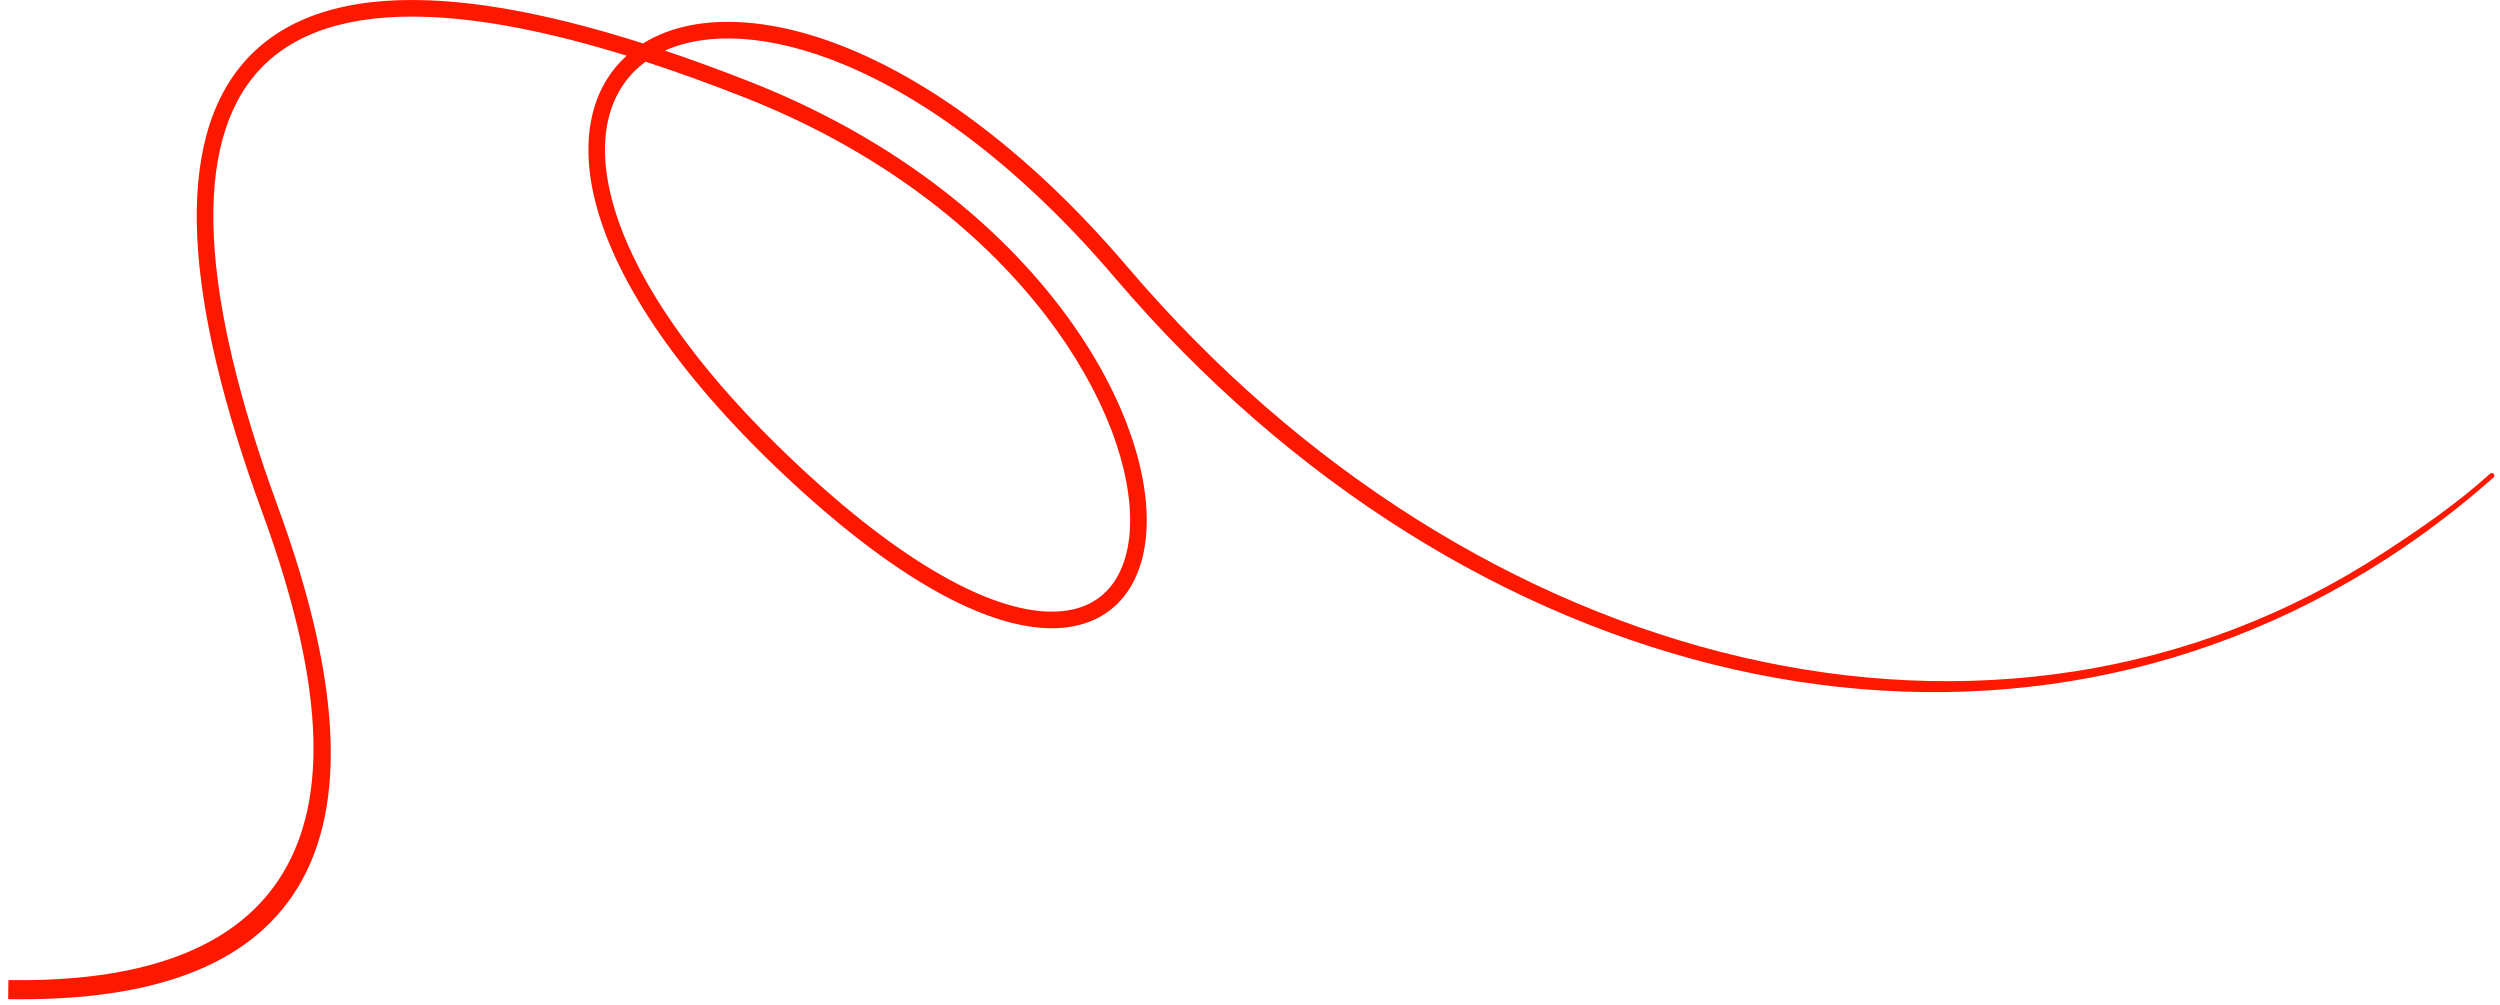 <svg width="301" height="121" viewBox="0 0 301 121" fill="none" xmlns="http://www.w3.org/2000/svg">
<path fill-rule="evenodd" clip-rule="evenodd" d="M25.748 28.539C26.179 37.451 28.831 48.375 33.438 60.954C41.599 83.23 41.628 98.272 35.309 107.704C28.976 117.159 16.56 120.549 0.983 120.298L1.016 118C16.439 118.249 27.765 114.562 33.5 106C39.251 97.416 39.678 83.799 31.561 61.642C26.919 48.971 24.195 37.832 23.751 28.635C23.307 19.448 25.133 12.053 29.766 7.056C34.413 2.044 41.687 -0.348 51.663 0.041C58.775 0.318 67.327 2.009 77.422 5.229C77.44 5.218 77.457 5.208 77.475 5.197C83.24 1.644 92.115 1.69 102.287 5.889C112.498 10.104 124.183 18.558 135.761 32.15C177.526 81.178 240.609 96.861 287 66.538C291.348 63.697 295.777 60.678 299.81 57.027C299.945 56.905 300.156 56.924 300.266 57.07V57.07C300.363 57.199 300.345 57.38 300.224 57.487C296.128 61.11 291.877 64.338 287.5 67.179C239.598 98.276 176.544 83.11 134.238 33.446C122.816 20.037 111.376 11.805 101.524 7.738C92.589 4.05 85.094 3.834 80.054 6.092C83.335 7.195 86.771 8.452 90.366 9.867C106.396 16.178 118.224 25.435 126.092 35.007C133.943 44.558 137.899 54.486 138.062 62.152C138.143 65.988 137.273 69.343 135.36 71.769C133.423 74.225 130.509 75.608 126.782 75.642C123.088 75.675 118.599 74.388 113.374 71.56C108.14 68.728 102.112 64.32 95.32 58.032C81.751 45.468 74.418 34.16 71.88 25.051C69.65 17.05 71.112 10.614 75.452 6.707C66.074 3.805 58.155 2.296 51.586 2.039C41.937 1.663 35.337 3.989 31.233 8.415C27.116 12.856 25.317 19.617 25.748 28.539ZM77.733 7.431C73.412 10.586 71.549 16.412 73.807 24.514C76.206 33.124 83.248 44.128 96.679 56.564C103.387 62.776 109.28 67.071 114.326 69.801C119.38 72.536 123.528 73.671 126.764 73.642C129.966 73.613 132.275 72.45 133.79 70.53C135.327 68.581 136.137 65.733 136.062 62.194C135.912 55.11 132.212 45.601 124.547 36.277C116.9 26.974 105.353 17.918 89.633 11.729C85.44 10.078 81.475 8.648 77.733 7.431Z" fill="#FF1800"/>
</svg>

